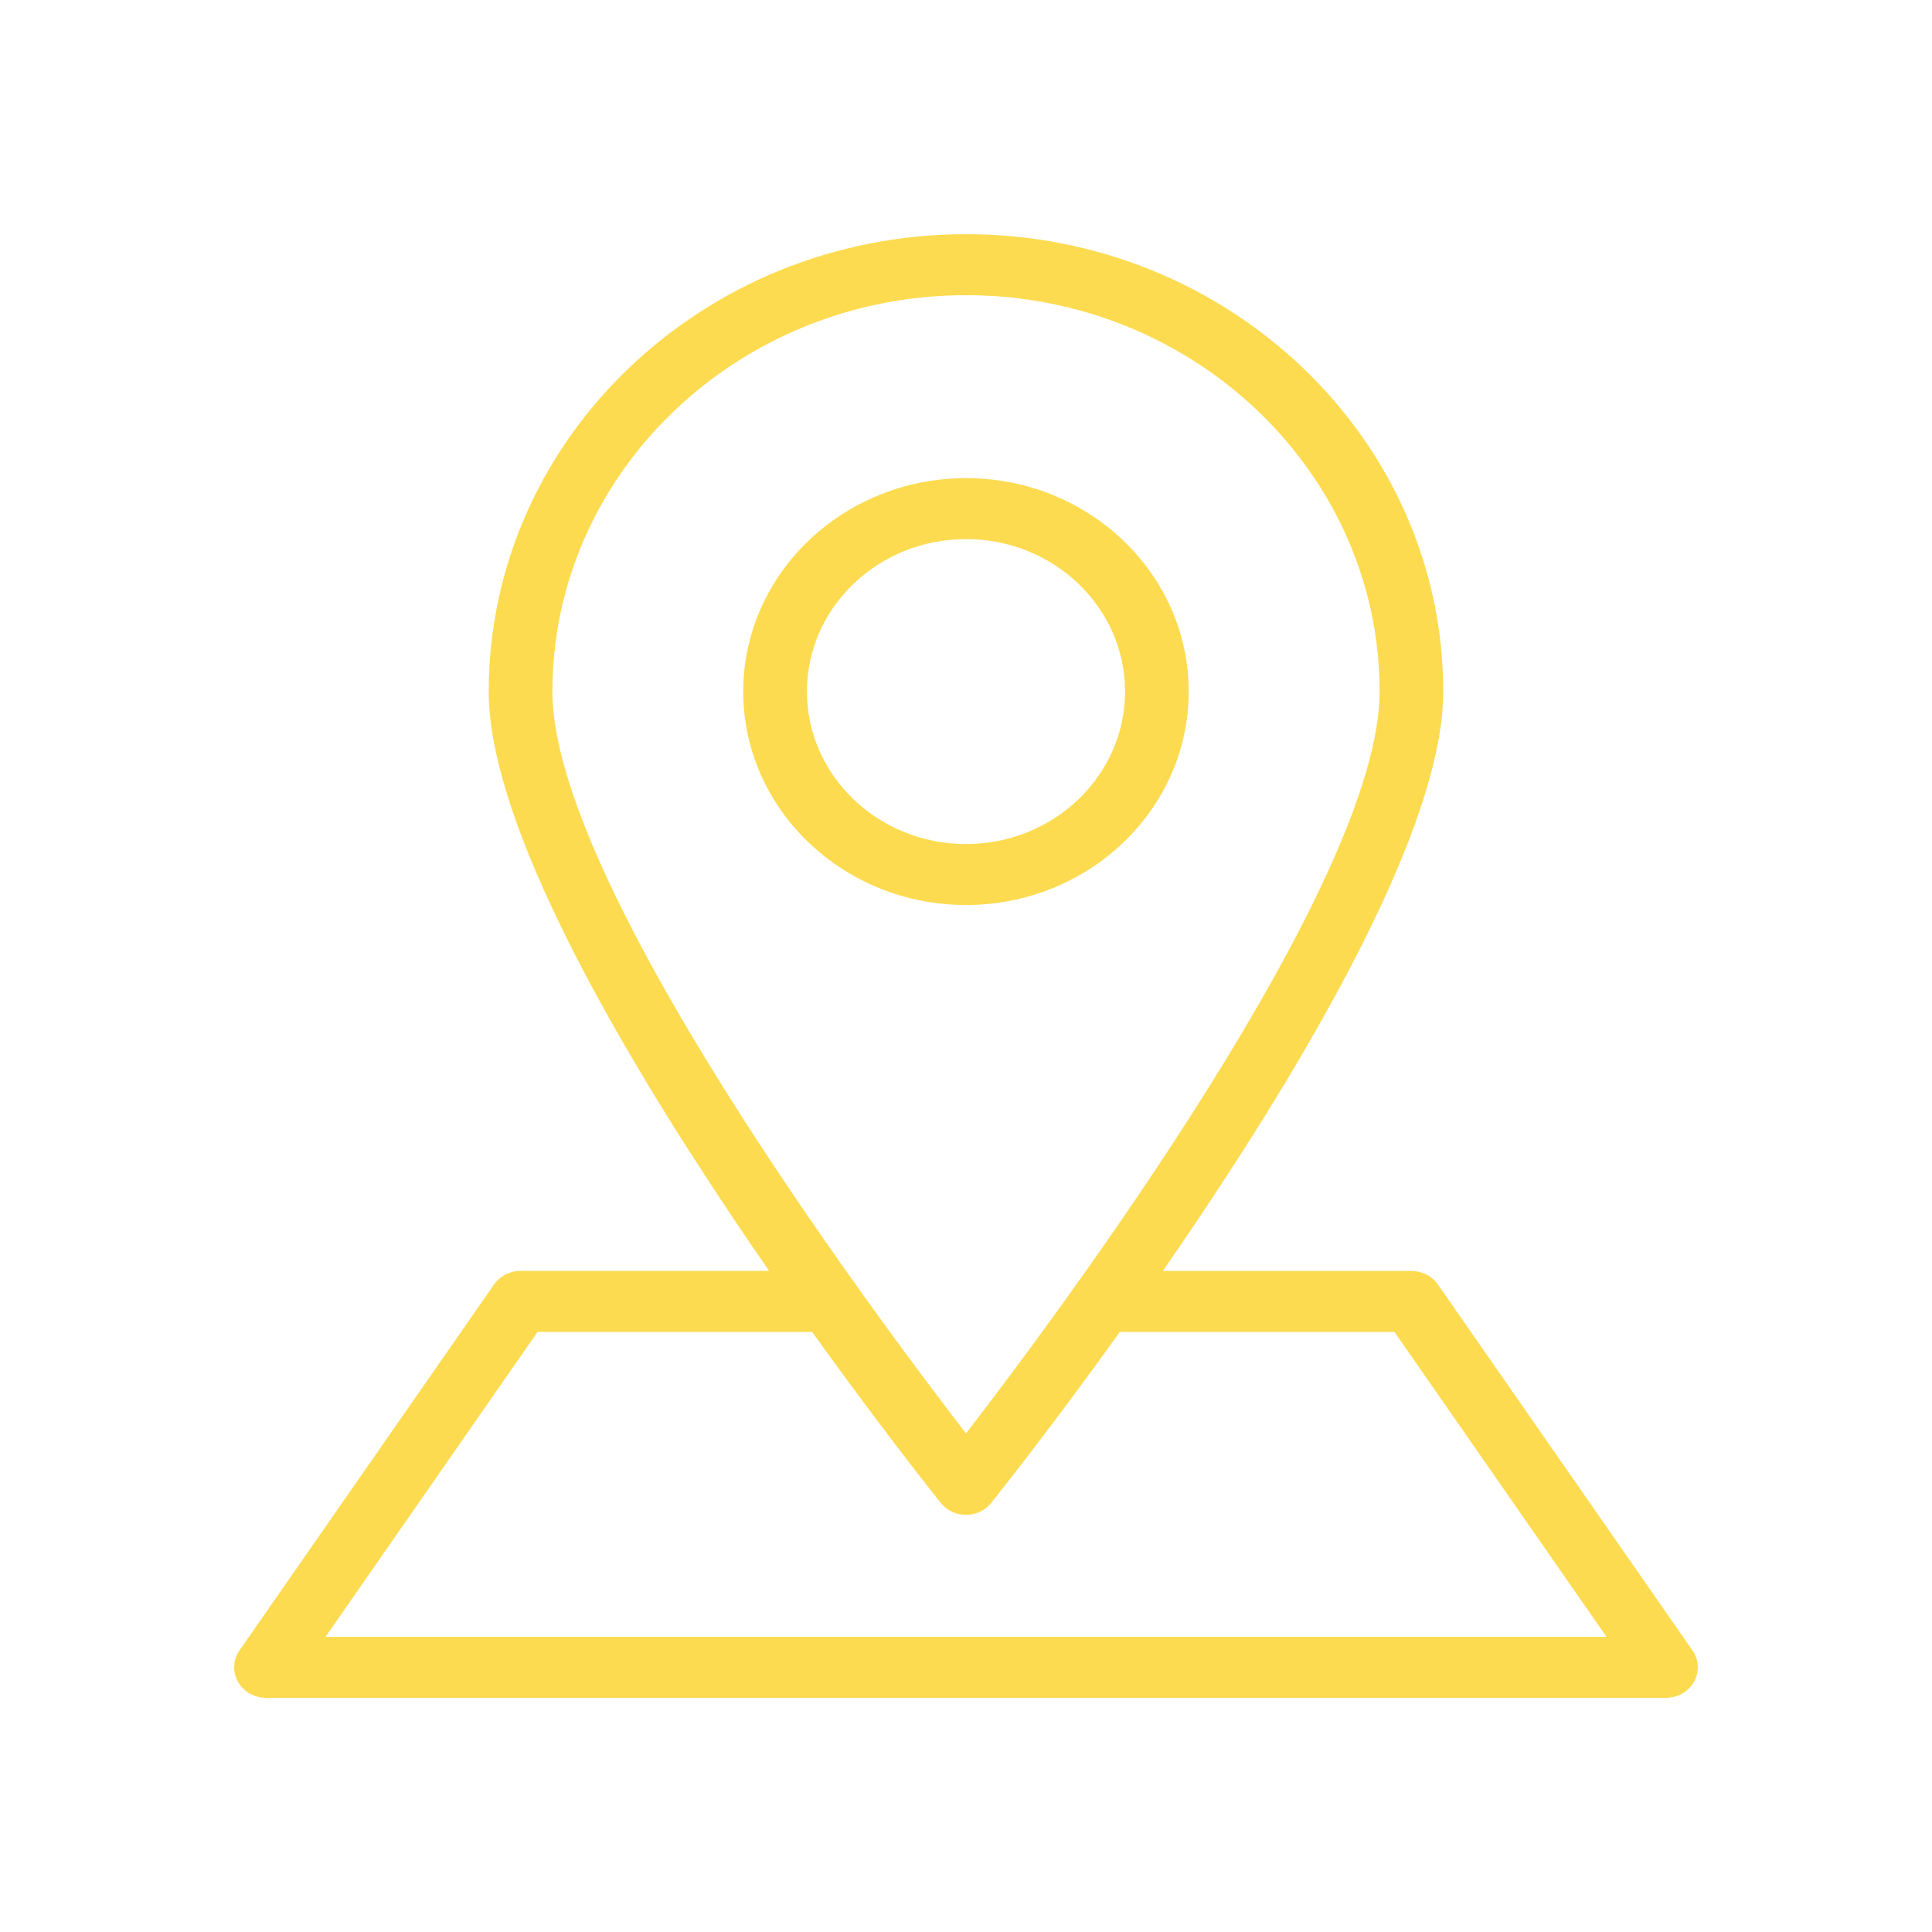 <svg width="33" height="33" viewBox="0 0 33 33" fill="none" xmlns="http://www.w3.org/2000/svg">
<g filter="url(#filter0_d)">
<path d="M16.5 4.167C14.402 4.167 12.695 5.802 12.695 7.812C12.695 9.823 14.402 11.458 16.5 11.458C18.598 11.458 20.304 9.823 20.304 7.812C20.304 5.802 18.598 4.167 16.5 4.167ZM16.5 10.417C15.001 10.417 13.783 9.249 13.783 7.812C13.783 6.376 15.001 5.208 16.5 5.208C17.999 5.208 19.217 6.376 19.217 7.812C19.217 9.249 17.999 10.417 16.5 10.417Z" fill="#FCDB50"/>
<path d="M28.909 24.191L24.561 17.941C24.46 17.796 24.29 17.709 24.108 17.709H18.837C18.537 17.709 18.293 17.942 18.293 18.229C18.293 18.517 18.537 18.75 18.837 18.75H23.818L27.441 23.959H5.56L9.182 18.75H14.163C14.463 18.75 14.706 18.517 14.706 18.229C14.706 17.942 14.463 17.708 14.163 17.708H8.891C8.71 17.708 8.54 17.796 8.439 17.94L4.091 24.19C3.98 24.35 3.969 24.555 4.065 24.725C4.159 24.894 4.342 25 4.543 25H28.456C28.657 25 28.841 24.894 28.935 24.726C29.03 24.556 29.02 24.35 28.909 24.191Z" fill="#FCDB50"/>
<path d="M16.5 0C12.004 0 8.348 3.504 8.348 7.813C8.348 11.969 15.753 21.277 16.069 21.671C16.172 21.8 16.331 21.875 16.5 21.875C16.668 21.875 16.828 21.8 16.93 21.671C17.247 21.277 24.652 11.969 24.652 7.813C24.652 3.504 20.995 0 16.5 0ZM16.5 20.484C14.904 18.415 9.435 11.079 9.435 7.813C9.435 4.079 12.604 1.042 16.5 1.042C20.395 1.042 23.565 4.079 23.565 7.813C23.565 11.079 18.096 18.415 16.5 20.484Z" fill="#FCDB50"/>
</g>
<defs>
<filter id="filter0_d" x="0" y="0" width="33" height="33" filterUnits="userSpaceOnUse" color-interpolation-filters="sRGB">
<feFlood flood-opacity="0" result="BackgroundImageFix"/>
<feColorMatrix in="SourceAlpha" type="matrix" values="0 0 0 0 0 0 0 0 0 0 0 0 0 0 0 0 0 0 127 0"/>
<feOffset dy="4"/>
<feGaussianBlur stdDeviation="2"/>
<feColorMatrix type="matrix" values="0 0 0 0 0 0 0 0 0 0 0 0 0 0 0 0 0 0 0.25 0"/>
<feBlend mode="normal" in2="BackgroundImageFix" result="effect1_dropShadow"/>
<feBlend mode="normal" in="SourceGraphic" in2="effect1_dropShadow" result="shape"/>
</filter>
</defs>
</svg>
